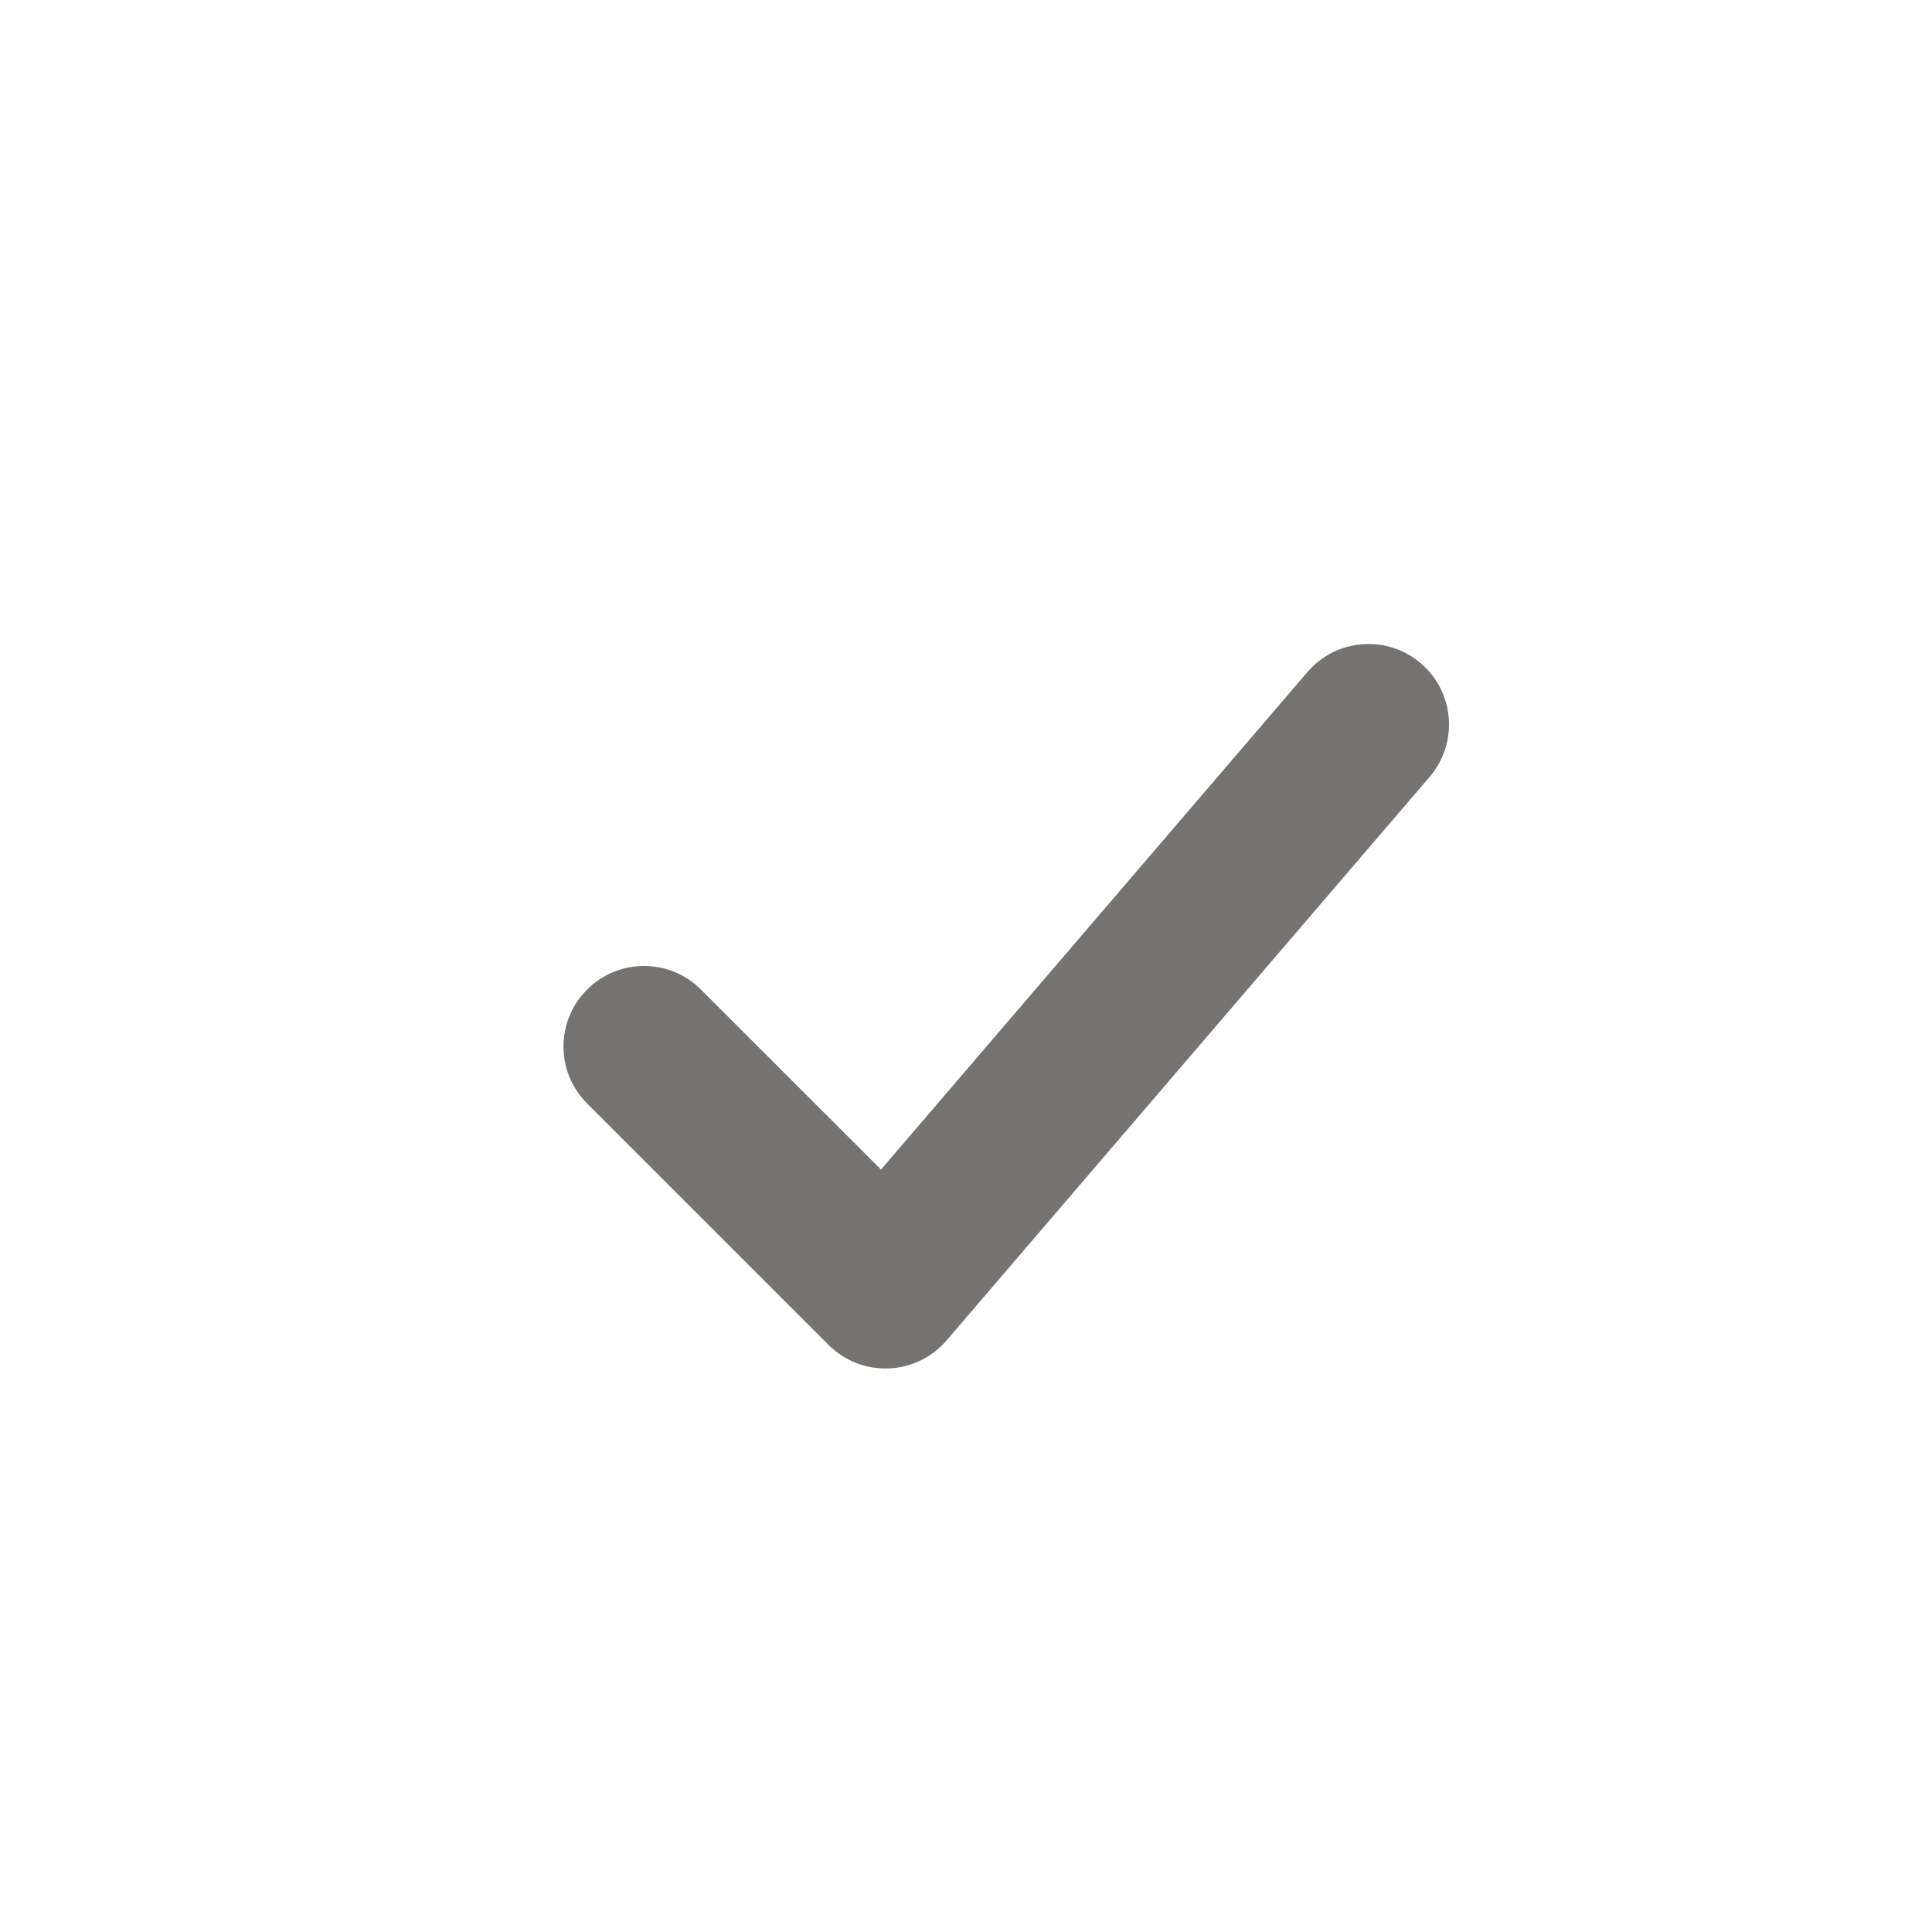 <svg width="24" height="24" viewBox="0 0 24 24" fill="none" xmlns="http://www.w3.org/2000/svg">
    <path fill-rule="evenodd" clip-rule="evenodd" d="M17.651 8.241C18.07 8.6 18.119 9.231 17.759 9.651L11.759 16.651C11.578 16.862 11.317 16.989 11.038 16.999C10.76 17.01 10.49 16.904 10.293 16.707L7.293 13.707C6.902 13.317 6.902 12.683 7.293 12.293C7.683 11.902 8.317 11.902 8.707 12.293L10.944 14.529L16.241 8.349C16.6 7.93 17.232 7.881 17.651 8.241Z" fill="#747372"/>
</svg>
